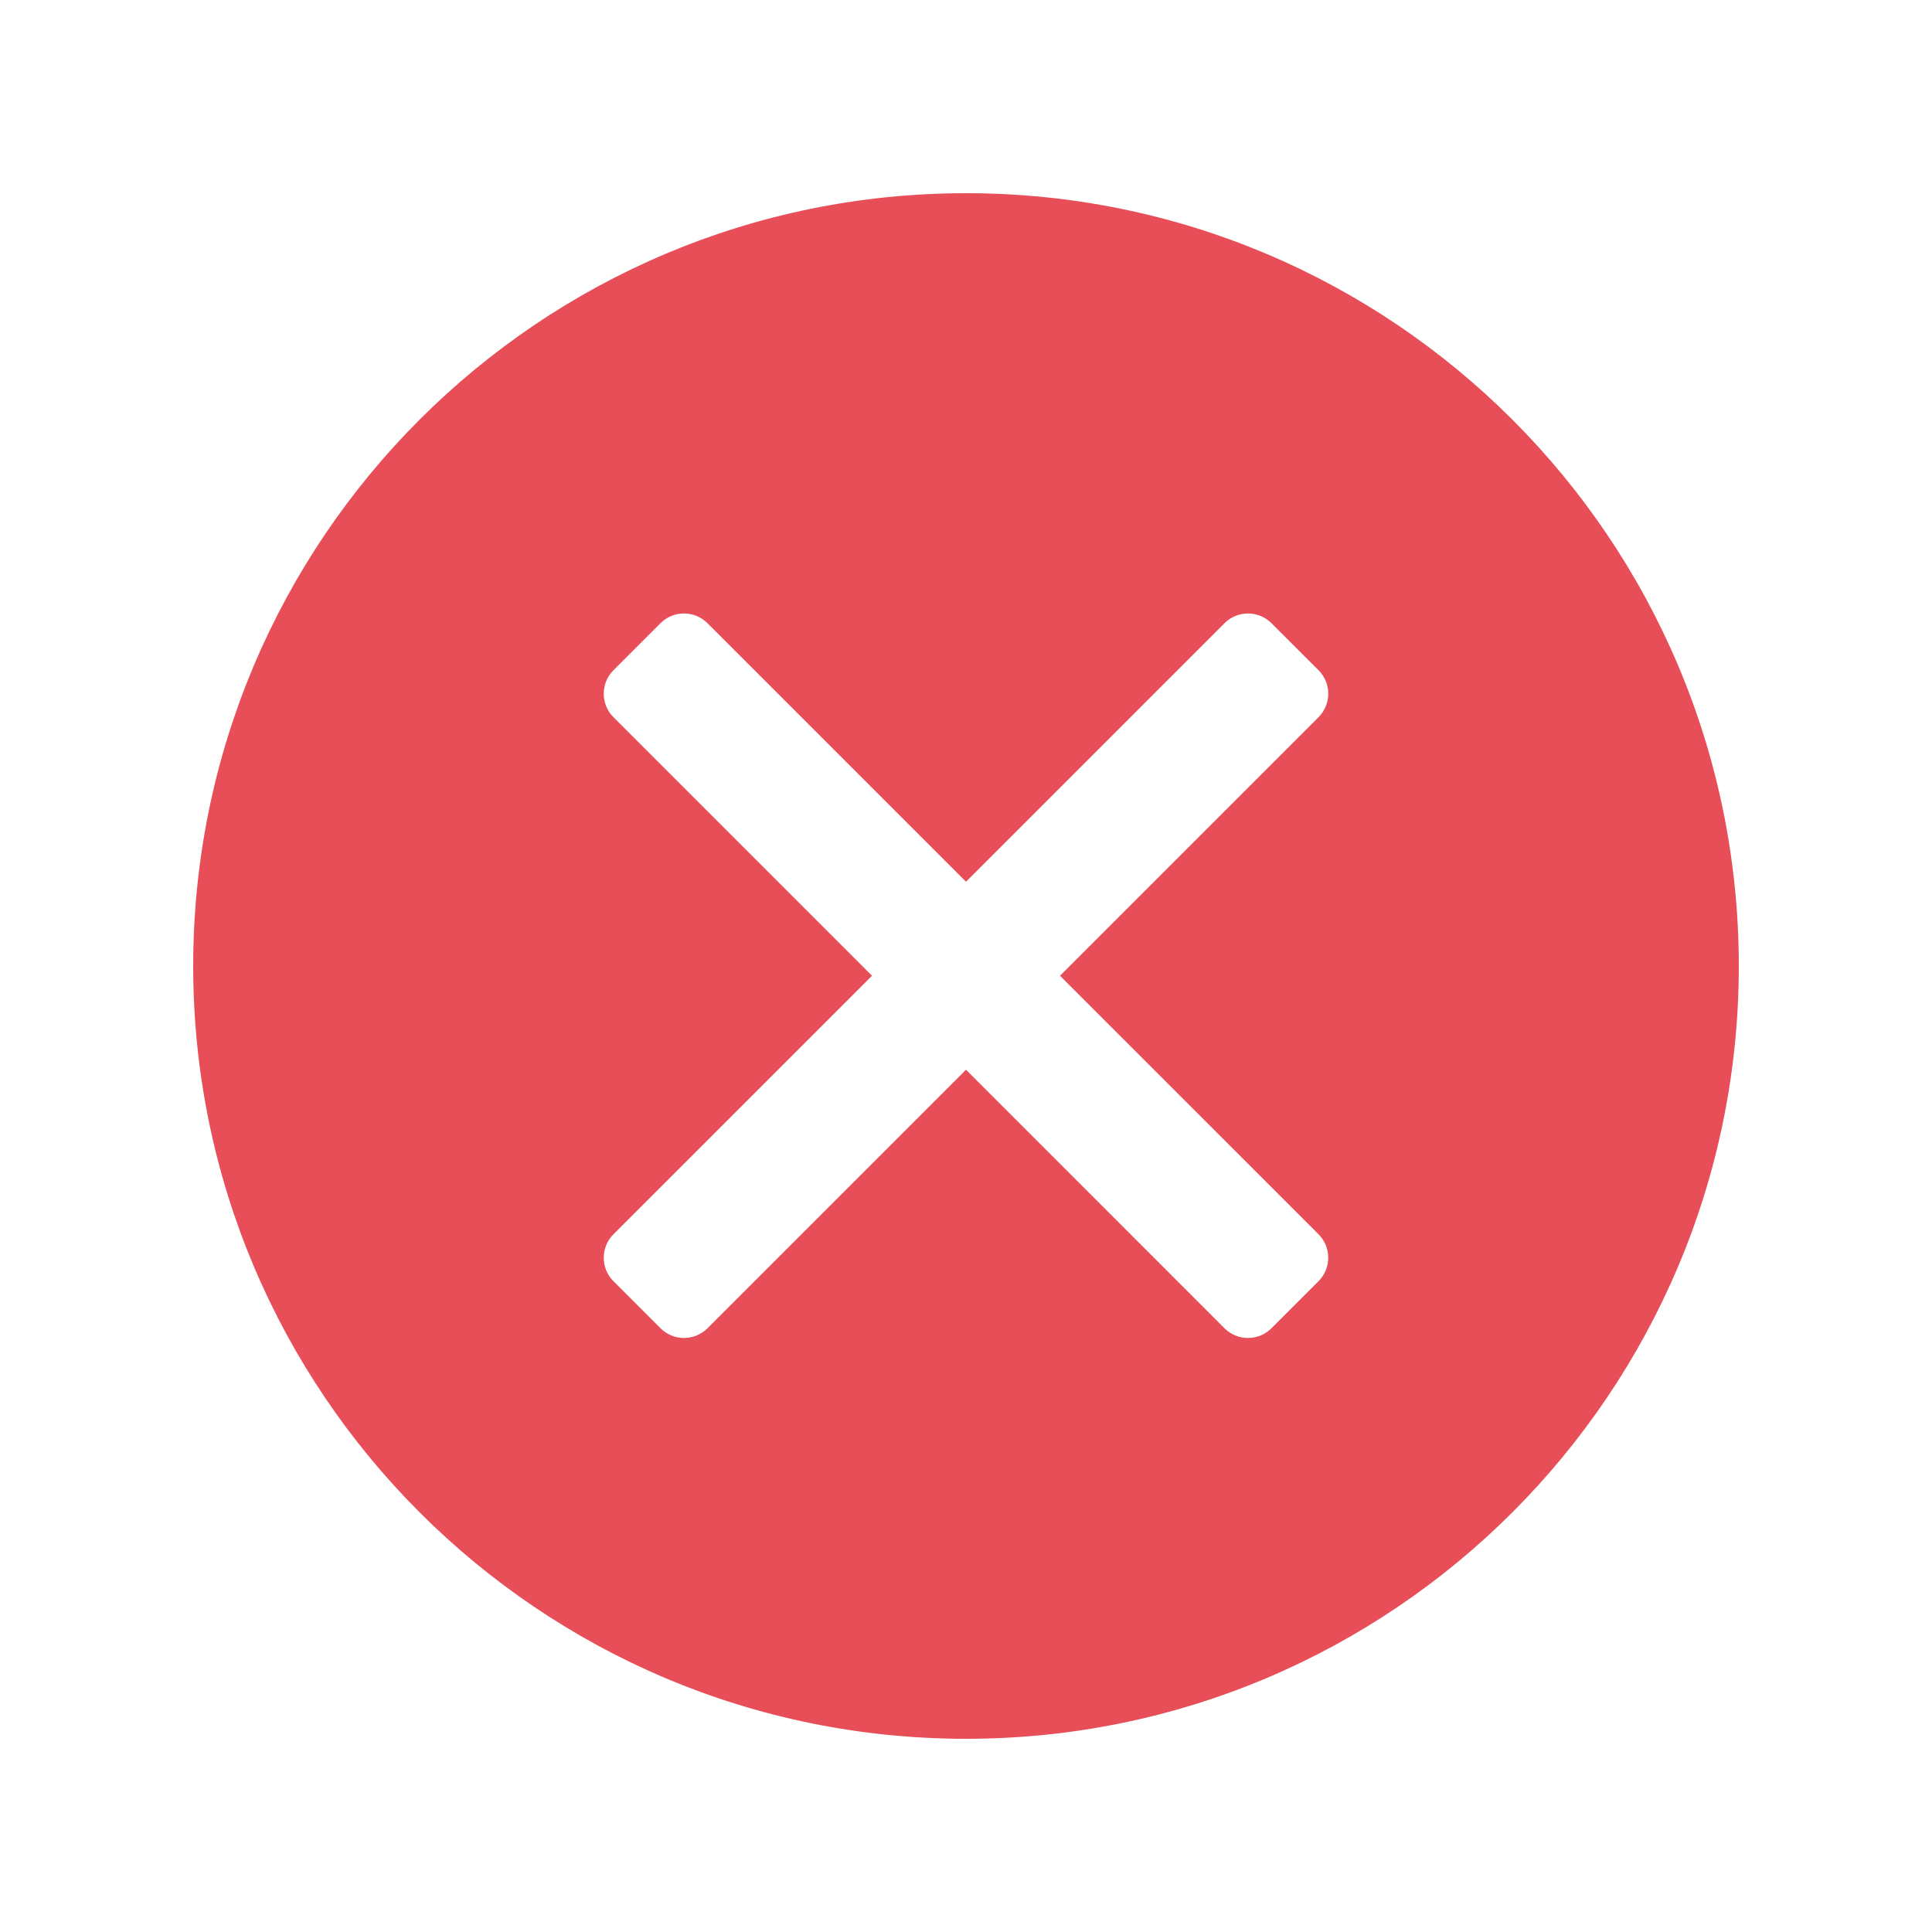 <svg width="48" height="48" viewBox="0 0 48 48" fill="none" xmlns="http://www.w3.org/2000/svg">
<path fill-rule="evenodd" clip-rule="evenodd" d="M24 4.8C13.401 4.8 4.8 13.401 4.8 24C4.8 34.598 13.401 43.2 24 43.2C34.598 43.2 43.2 34.598 43.2 24C43.2 13.401 34.598 4.8 24 4.8ZM16.41 15.483C16.732 15.161 17.255 15.161 17.577 15.483L24 21.906L30.422 15.484C30.745 15.161 31.268 15.161 31.59 15.484L32.758 16.651C33.081 16.974 33.081 17.497 32.758 17.819L26.335 24.242L32.758 30.664C33.08 30.986 33.08 31.509 32.758 31.832L31.59 33C31.268 33.322 30.745 33.322 30.422 33L24 26.577L17.577 33C17.255 33.322 16.732 33.322 16.41 33L15.242 31.832C14.919 31.51 14.919 30.987 15.242 30.664L21.665 24.242L15.242 17.819C14.919 17.497 14.919 16.974 15.242 16.651L16.41 15.483Z" fill="#E84E58"/>
</svg>
